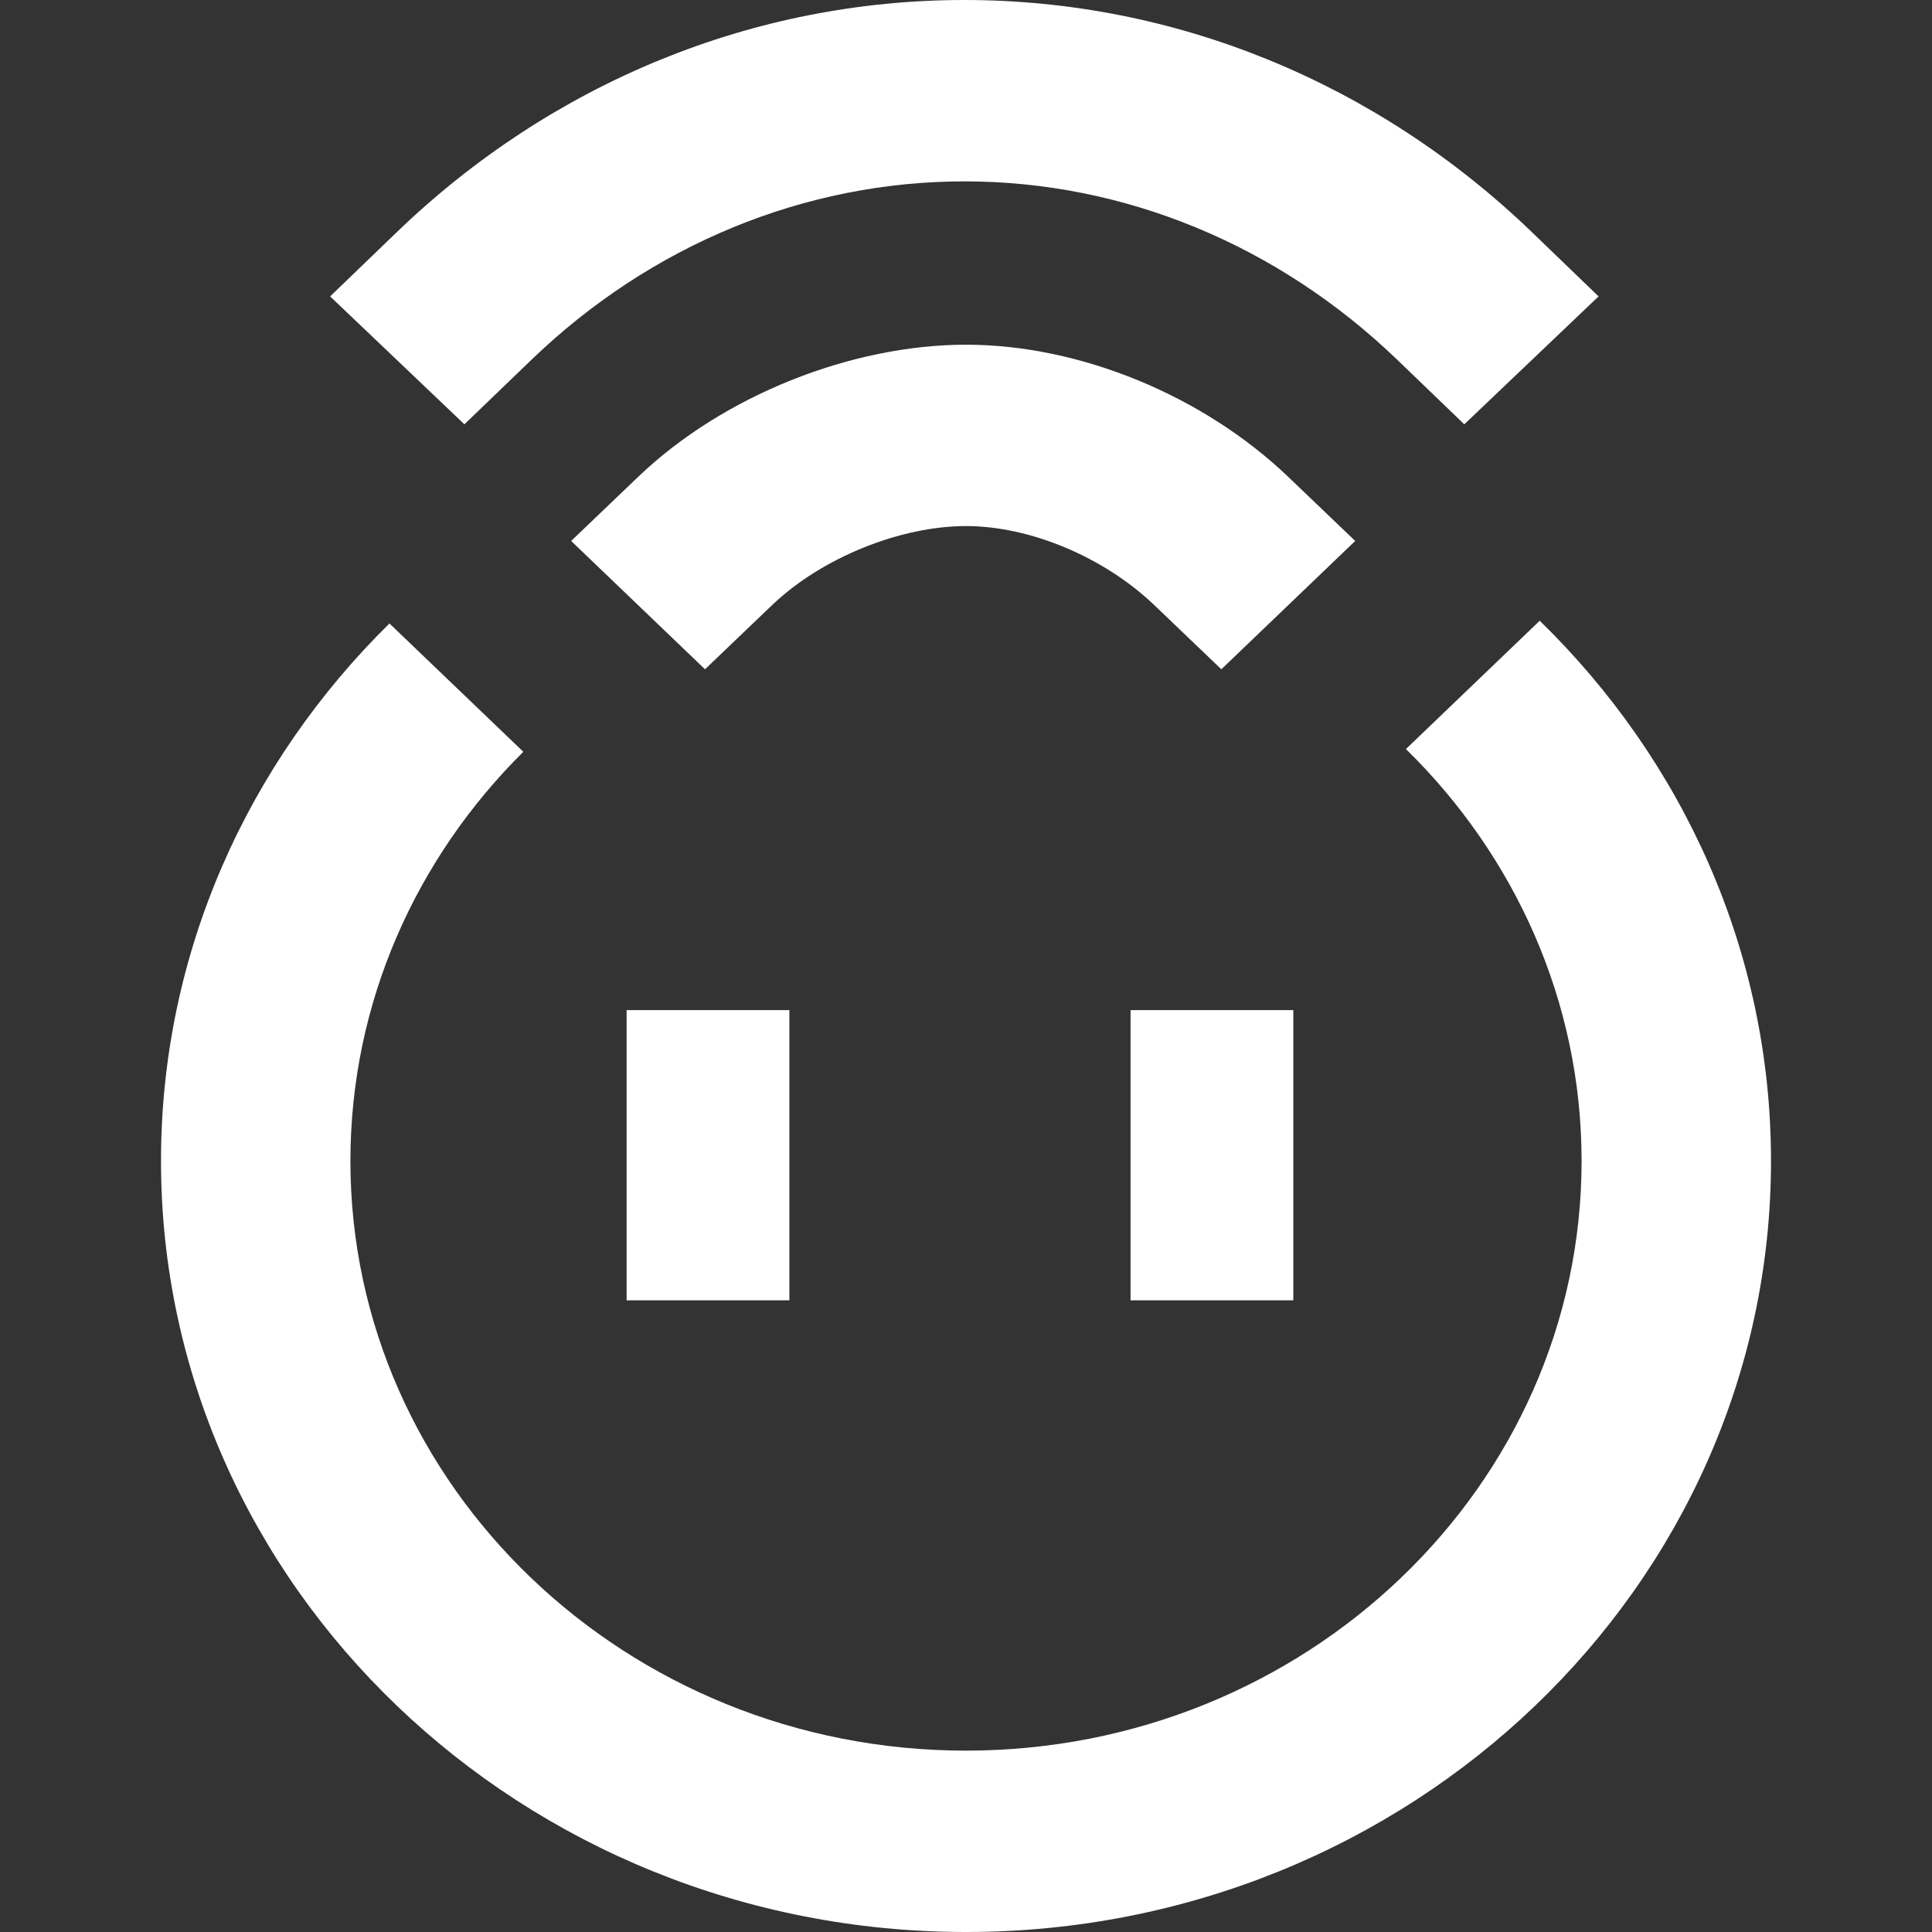 <svg
	width="24"
	height="24"
	viewBox="0 0 24 24"
	fill="none"
	xmlns="http://www.w3.org/2000/svg"
>
	<rect x="0" y="0" width="24" height="24" fill="#333333" stroke="none"/>
	<path
		d="M6.501 9.339C5.172 10.657 4.353 12.45 4.353 14.422C4.353 18.461 7.783 21.747 12 21.747C16.217 21.747 19.647 18.461 19.647 14.422C19.647 12.433 18.814 10.626 17.465 9.305L19.127 7.711C20.902 9.441 22 11.811 22 14.422C22 19.703 17.514 24 12 24C6.486 24 2 19.703 2 14.422C2 11.828 3.083 9.472 4.838 7.745L6.501 9.339ZM16.003 5.924C14.944 4.911 13.411 4.282 12.001 4.282C10.581 4.282 8.985 4.911 7.927 5.924L7.095 6.72L8.758 8.314L9.59 7.518C10.214 6.921 11.194 6.535 12 6.535C12.797 6.535 13.716 6.921 14.34 7.518L15.172 8.314L16.835 6.72L16.003 5.924ZM5.769 5.271L6.599 4.472C8.084 3.041 9.995 2.254 11.98 2.253C13.964 2.253 15.874 3.041 17.36 4.472L18.19 5.271L19.858 3.682L19.029 2.883C17.098 1.024 14.595 -5.63357e-05 11.979 2.32482e-09C9.364 5.63404e-05 6.861 1.024 4.93 2.883L4.101 3.682L5.769 5.271Z"
		fill="white"
	/>
	<path
		d="M7.784 12.548H9.806V16.153H7.784V12.548ZM14.044 12.548H16.066V16.153H14.044V12.548Z"
		fill="white"
	/>
</svg>
